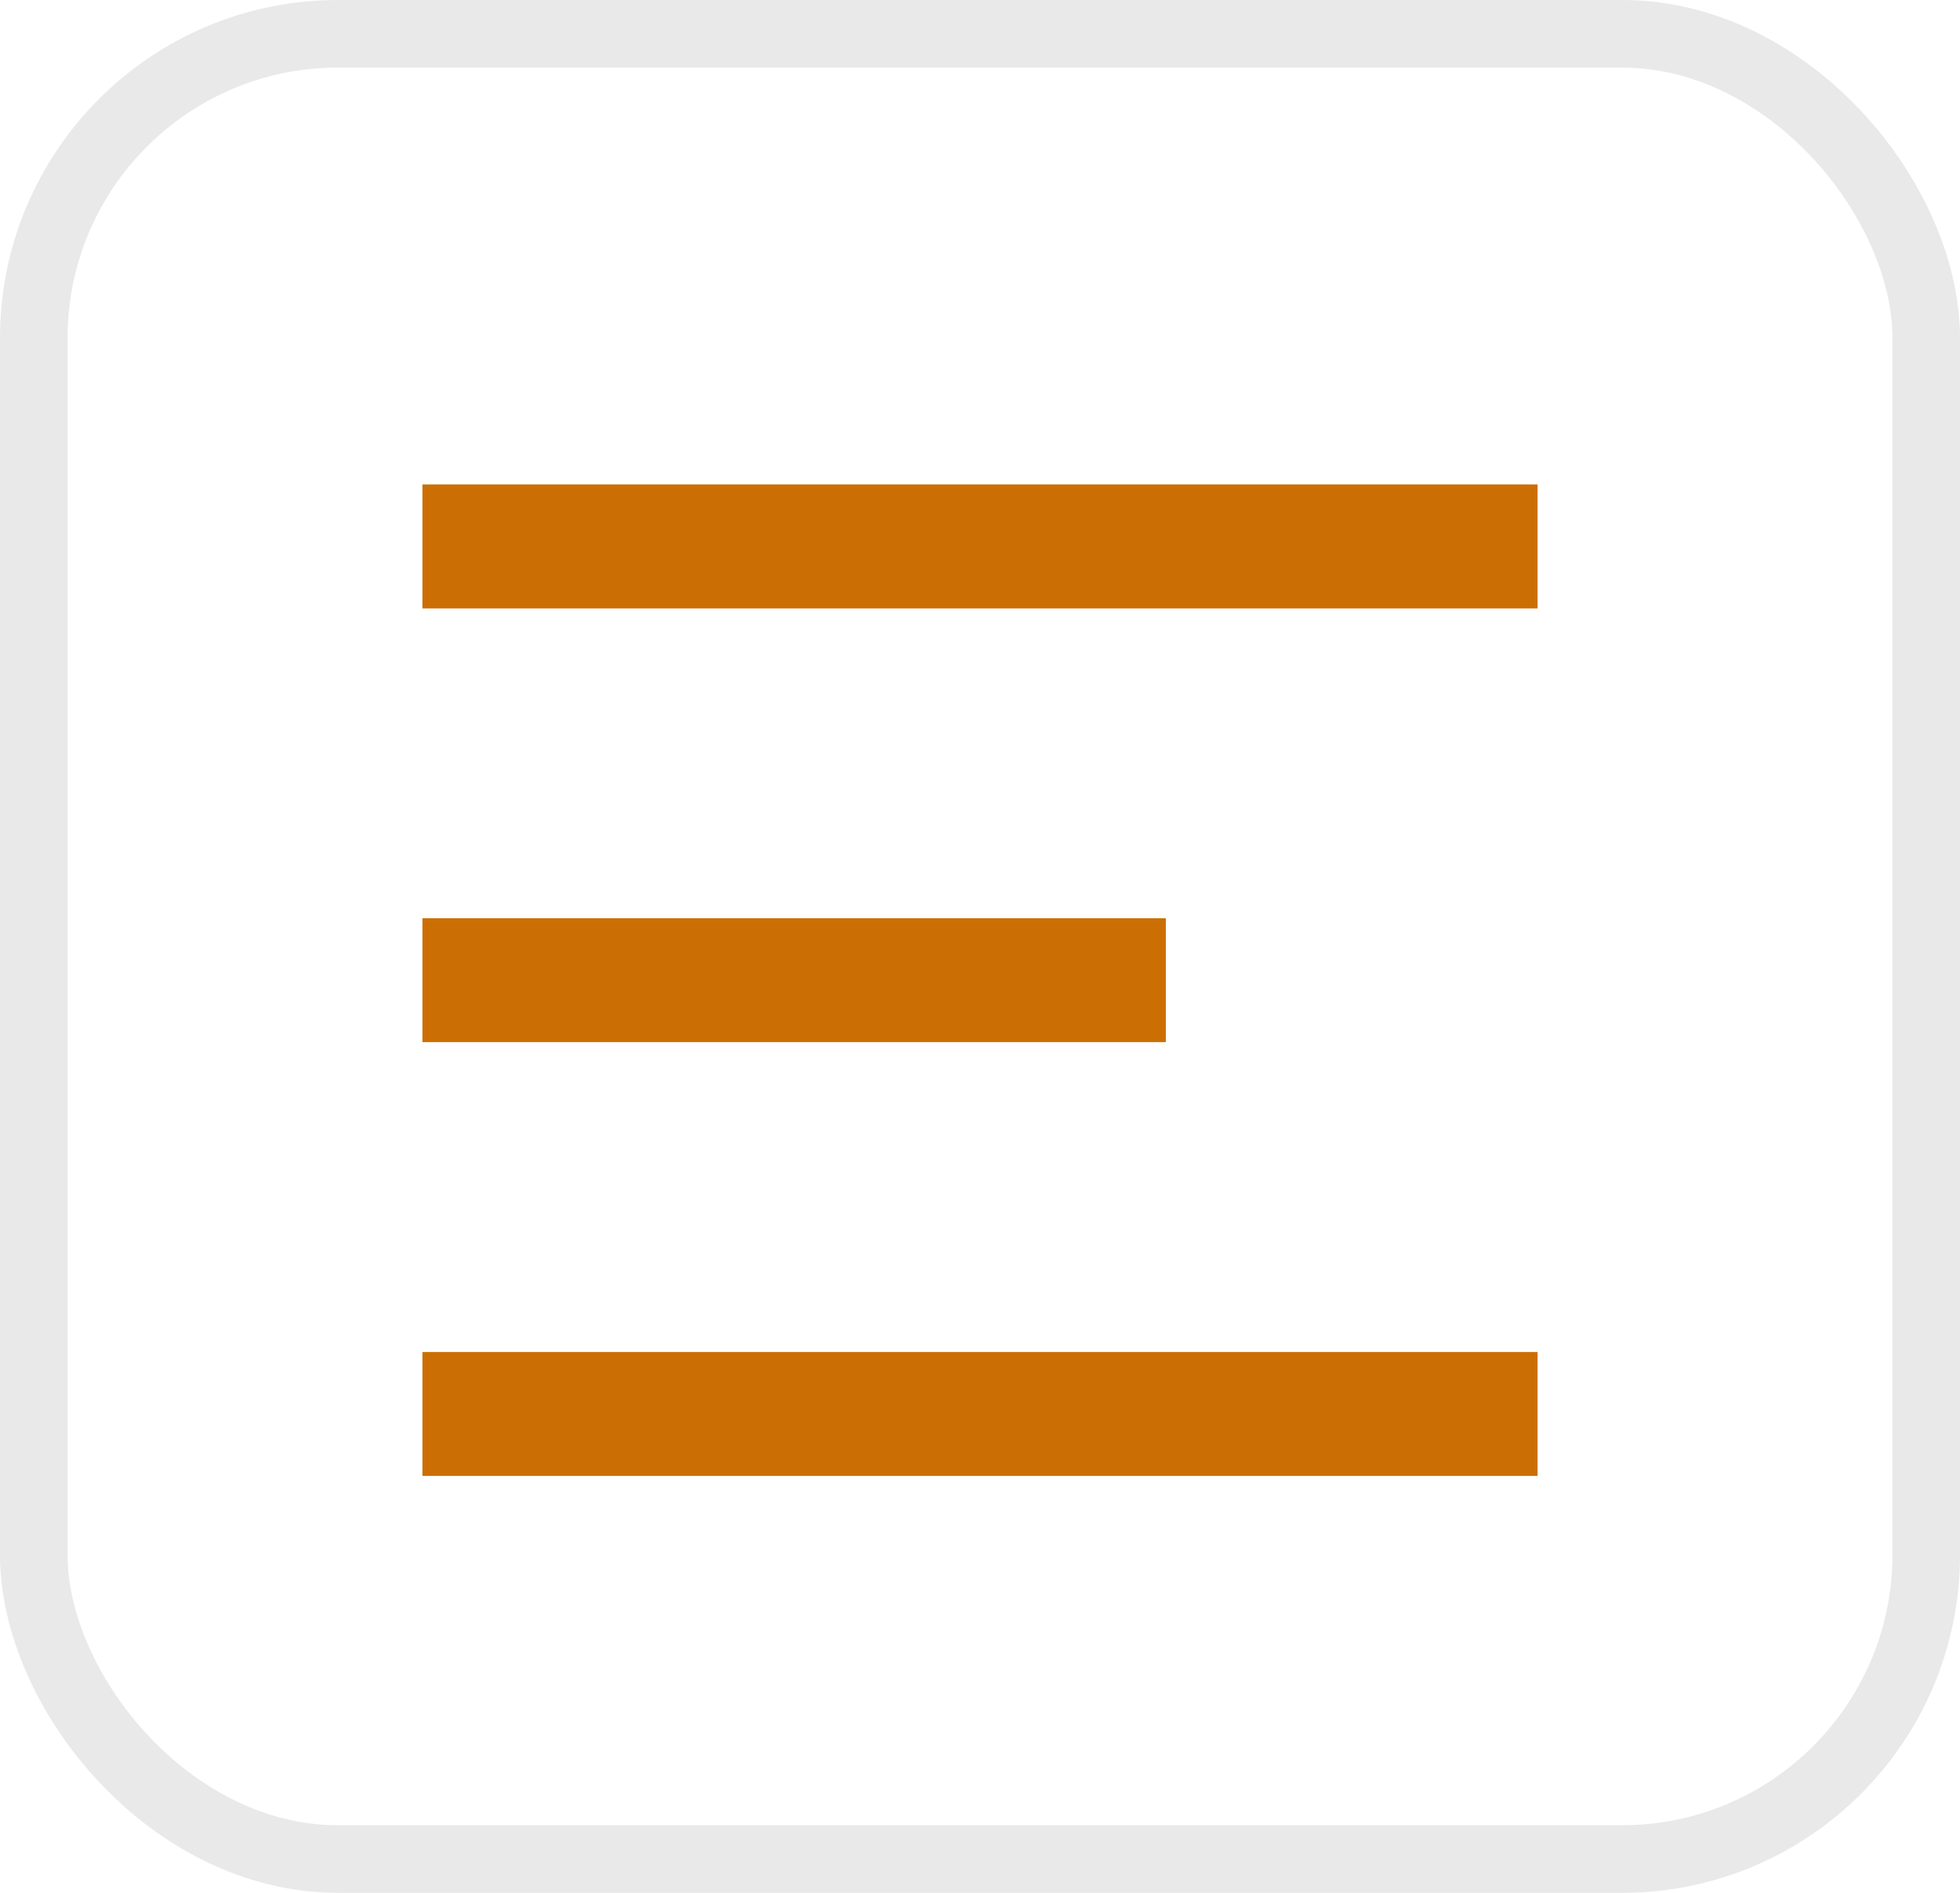 <svg width="29" height="28" viewBox="0 0 29 28" fill="none" xmlns="http://www.w3.org/2000/svg">
<rect x="0.5" y="0.5" width="28" height="27" rx="4.5" stroke="#E9E9E9"/>
<g clip-path="url(#clip0_214_2711)">
<path d="M6.25 7.166H22.75V9H6.25V7.166ZM6.25 13.583H17.25V15.416H6.25V13.583ZM6.25 20H22.75V21.833H6.25V20Z" fill="#CB6F04"/>
</g>
<defs>
<clipPath id="clip0_214_2711">
<rect width="22.48" height="22" fill="white" transform="matrix(1 0 0 -1 6.25 25.5)"/>
</clipPath>
</defs>
</svg>
